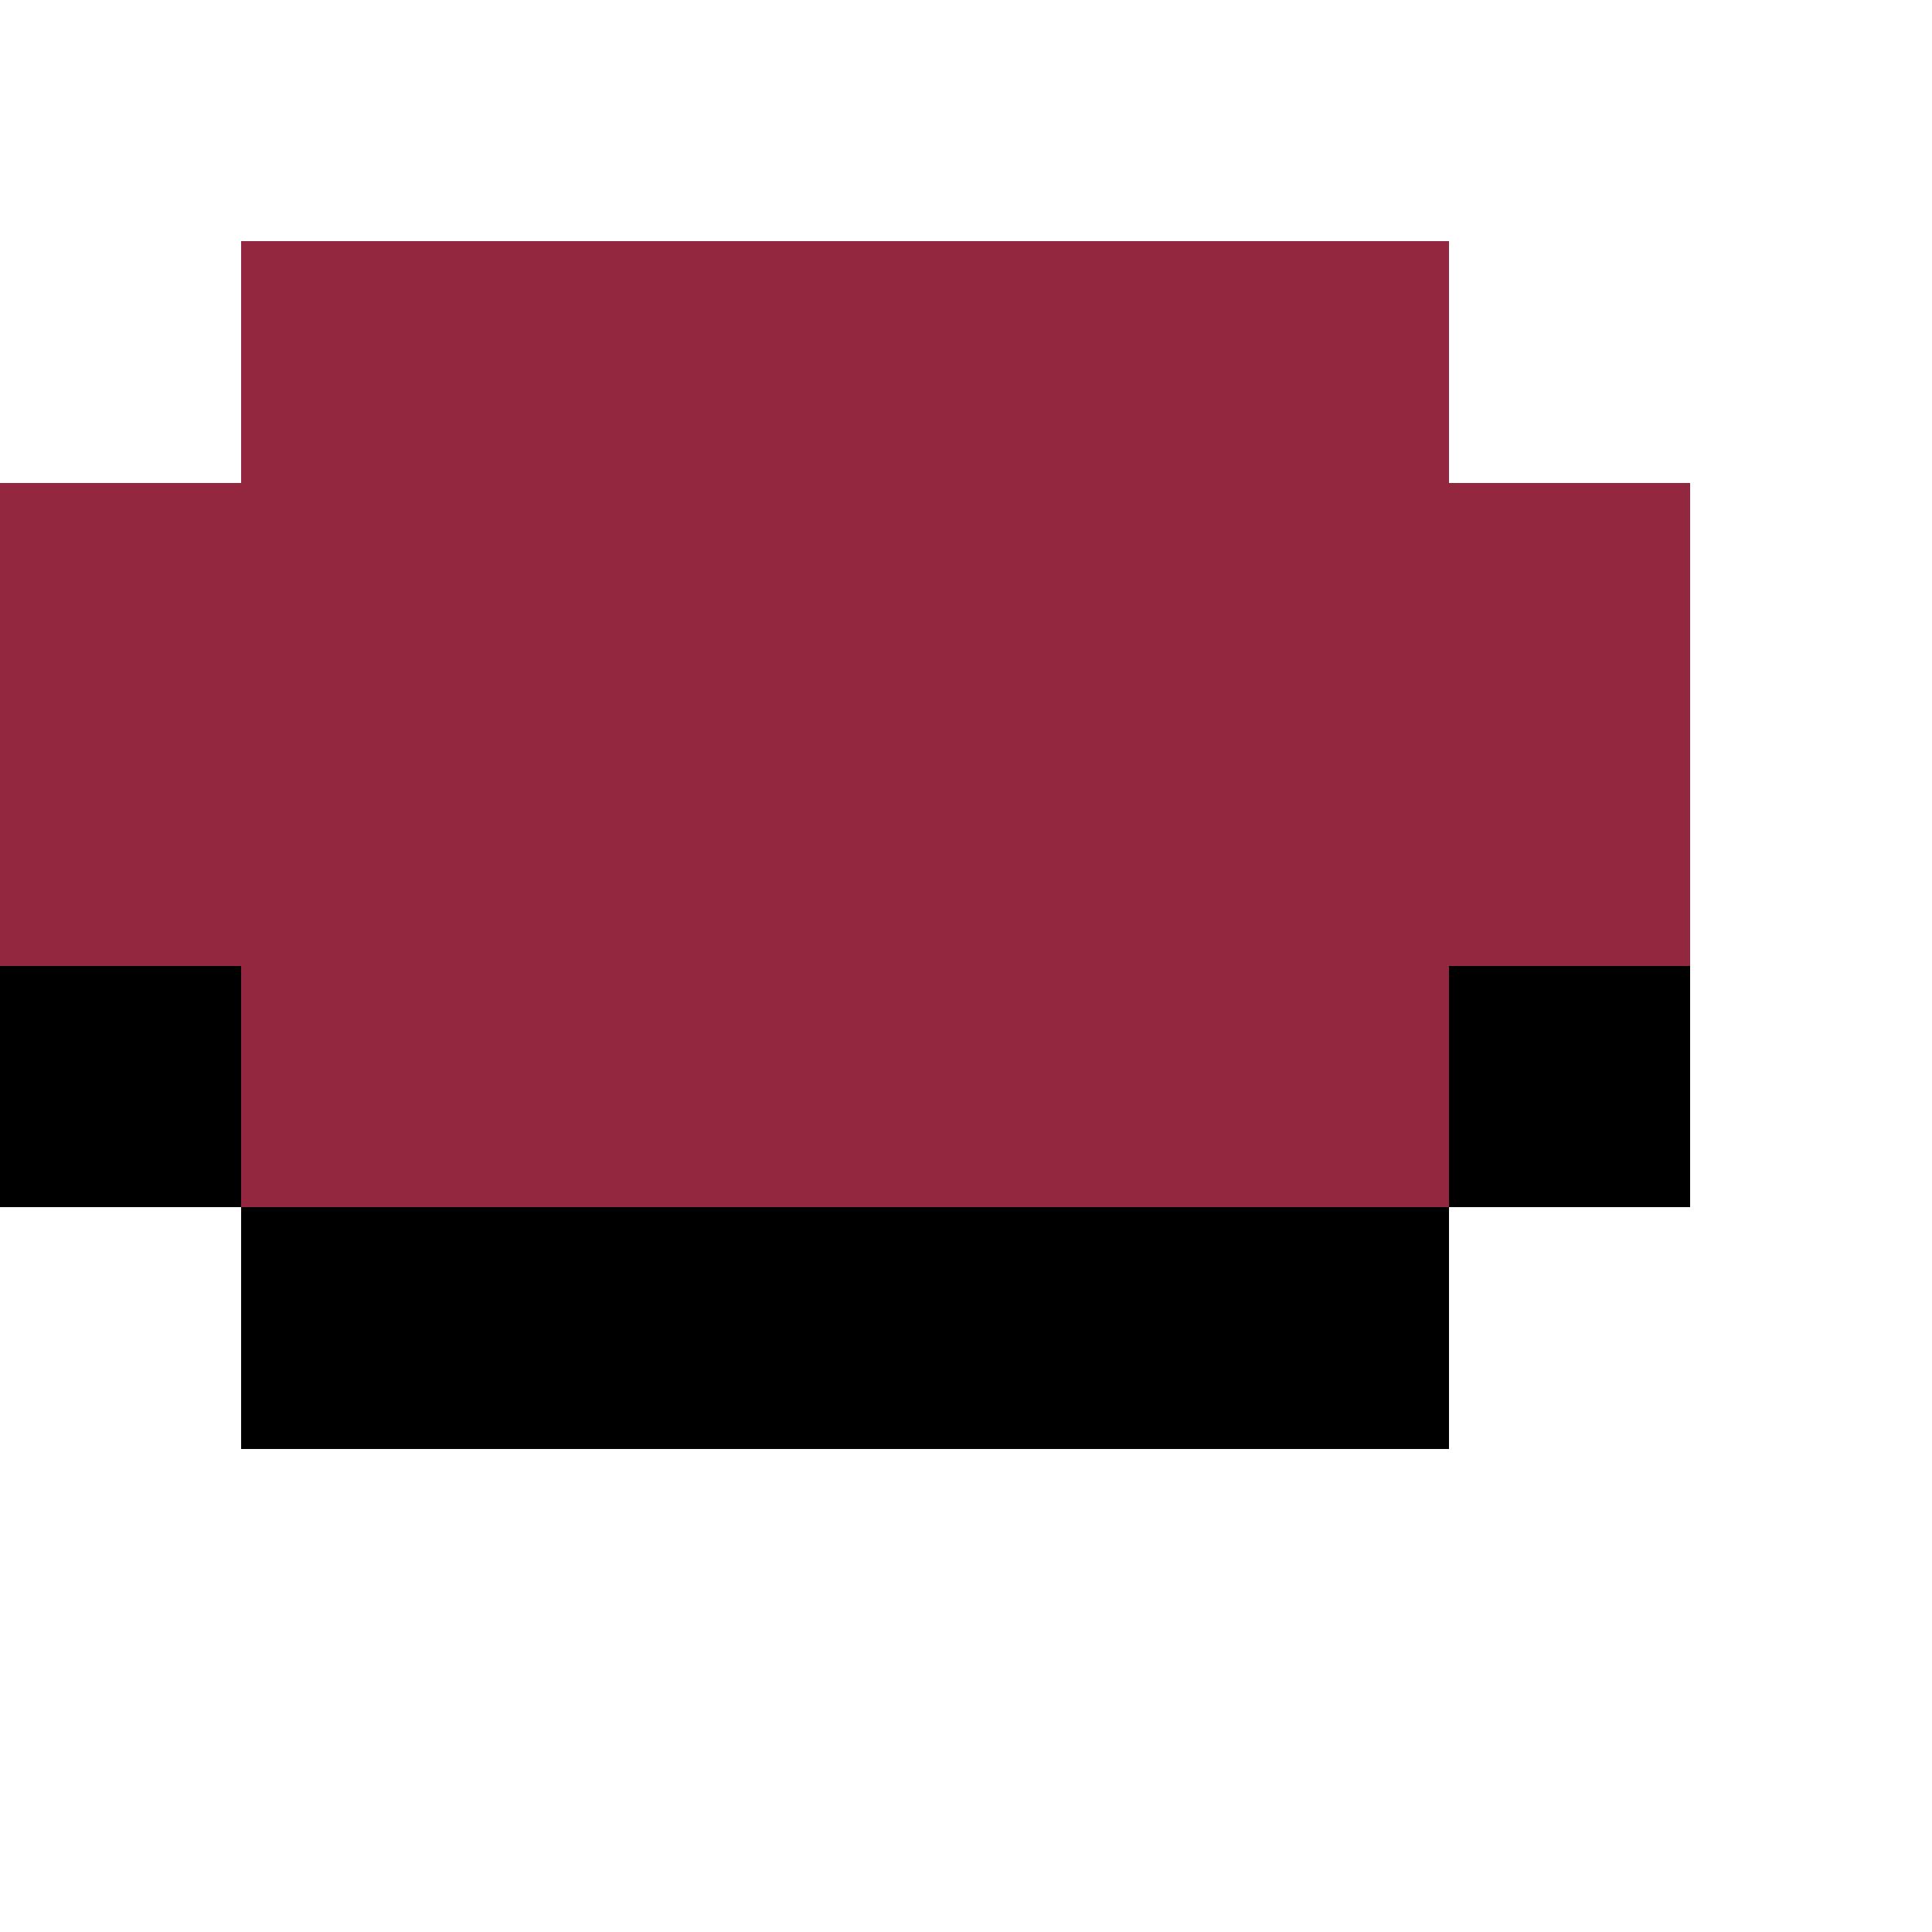 <?xml version="1.0" encoding="utf-8" ?>
<svg baseProfile="full" height="32px" version="1.1" width="32px" xmlns="http://www.w3.org/2000/svg" xmlns:ev="http://www.w3.org/2001/xml-events" xmlns:xlink="http://www.w3.org/1999/xlink"><defs /><rect fill="rgb(147,39,63)" height="4px" shape-rendering="crispEdges" width="4px" x="0px" y="8px" /><rect fill="rgb(147,39,63)" height="4px" shape-rendering="crispEdges" width="4px" x="0px" y="12px" /><rect fill="rgb(0,0,0)" height="4px" shape-rendering="crispEdges" width="4px" x="0px" y="16px" /><rect fill="rgb(147,39,63)" height="4px" shape-rendering="crispEdges" width="4px" x="4px" y="4px" /><rect fill="rgb(147,39,63)" height="4px" shape-rendering="crispEdges" width="4px" x="4px" y="8px" /><rect fill="rgb(147,39,63)" height="4px" shape-rendering="crispEdges" width="4px" x="4px" y="12px" /><rect fill="rgb(147,39,63)" height="4px" shape-rendering="crispEdges" width="4px" x="4px" y="16px" /><rect fill="rgb(0,0,0)" height="4px" shape-rendering="crispEdges" width="4px" x="4px" y="20px" /><rect fill="rgb(147,39,63)" height="4px" shape-rendering="crispEdges" width="4px" x="8px" y="4px" /><rect fill="rgb(147,39,63)" height="4px" shape-rendering="crispEdges" width="4px" x="8px" y="8px" /><rect fill="rgb(147,39,63)" height="4px" shape-rendering="crispEdges" width="4px" x="8px" y="12px" /><rect fill="rgb(147,39,63)" height="4px" shape-rendering="crispEdges" width="4px" x="8px" y="16px" /><rect fill="rgb(0,0,0)" height="4px" shape-rendering="crispEdges" width="4px" x="8px" y="20px" /><rect fill="rgb(147,39,63)" height="4px" shape-rendering="crispEdges" width="4px" x="12px" y="4px" /><rect fill="rgb(147,39,63)" height="4px" shape-rendering="crispEdges" width="4px" x="12px" y="8px" /><rect fill="rgb(147,39,63)" height="4px" shape-rendering="crispEdges" width="4px" x="12px" y="12px" /><rect fill="rgb(147,39,63)" height="4px" shape-rendering="crispEdges" width="4px" x="12px" y="16px" /><rect fill="rgb(0,0,0)" height="4px" shape-rendering="crispEdges" width="4px" x="12px" y="20px" /><rect fill="rgb(147,39,63)" height="4px" shape-rendering="crispEdges" width="4px" x="16px" y="4px" /><rect fill="rgb(147,39,63)" height="4px" shape-rendering="crispEdges" width="4px" x="16px" y="8px" /><rect fill="rgb(147,39,63)" height="4px" shape-rendering="crispEdges" width="4px" x="16px" y="12px" /><rect fill="rgb(147,39,63)" height="4px" shape-rendering="crispEdges" width="4px" x="16px" y="16px" /><rect fill="rgb(0,0,0)" height="4px" shape-rendering="crispEdges" width="4px" x="16px" y="20px" /><rect fill="rgb(147,39,63)" height="4px" shape-rendering="crispEdges" width="4px" x="20px" y="4px" /><rect fill="rgb(147,39,63)" height="4px" shape-rendering="crispEdges" width="4px" x="20px" y="8px" /><rect fill="rgb(147,39,63)" height="4px" shape-rendering="crispEdges" width="4px" x="20px" y="12px" /><rect fill="rgb(147,39,63)" height="4px" shape-rendering="crispEdges" width="4px" x="20px" y="16px" /><rect fill="rgb(0,0,0)" height="4px" shape-rendering="crispEdges" width="4px" x="20px" y="20px" /><rect fill="rgb(147,39,63)" height="4px" shape-rendering="crispEdges" width="4px" x="24px" y="8px" /><rect fill="rgb(147,39,63)" height="4px" shape-rendering="crispEdges" width="4px" x="24px" y="12px" /><rect fill="rgb(0,0,0)" height="4px" shape-rendering="crispEdges" width="4px" x="24px" y="16px" /></svg>